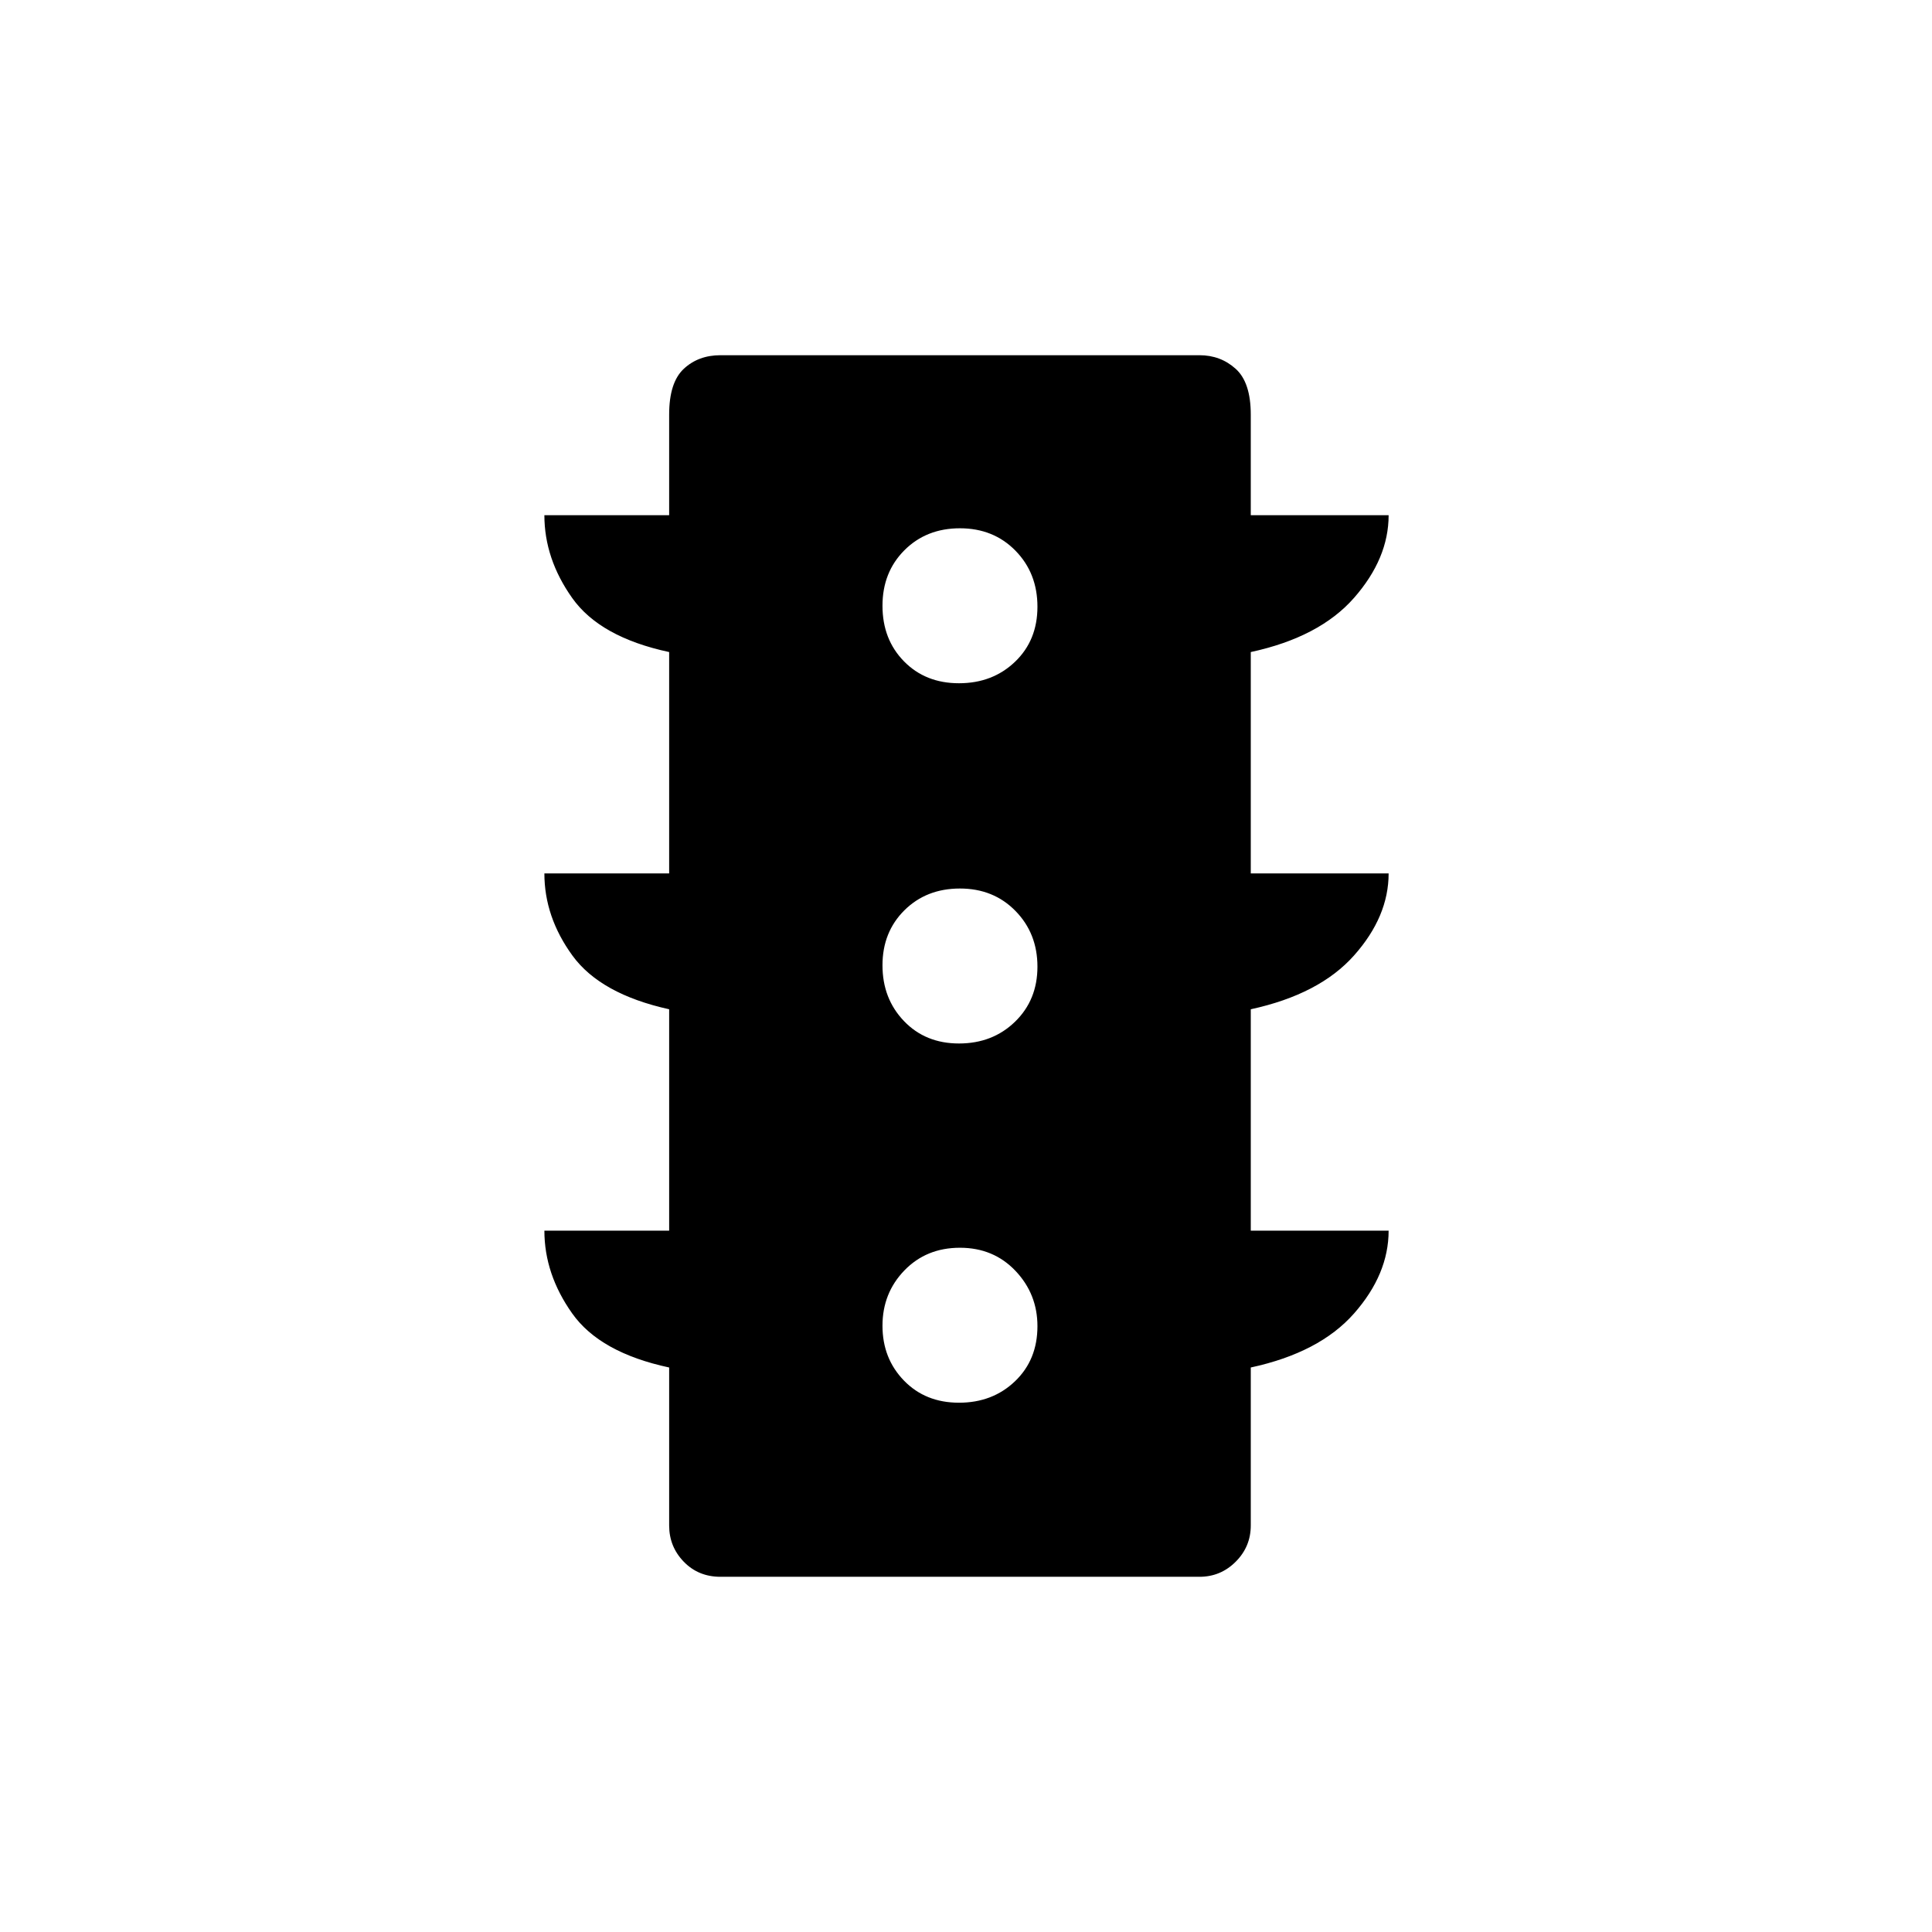 <svg xmlns="http://www.w3.org/2000/svg" height="24" viewBox="0 -960 960 960" width="24"><path d="M476.52-263q16.69 0 27.84-10.67 11.14-10.66 11.14-27.35 0-15.99-10.91-27.49Q493.68-340 476.99-340t-27.59 11.26q-10.9 11.26-10.9 27.5 0 16.24 10.67 27.24 10.66 11 27.35 11Zm0-178.5q16.69 0 27.84-10.81 11.14-10.82 11.14-27.35 0-16.54-10.91-27.69-10.91-11.15-27.6-11.15t-27.59 10.81q-10.9 10.82-10.9 27.35 0 16.54 10.67 27.69 10.66 11.15 27.35 11.15Zm0-179q16.69 0 27.84-10.67 11.14-10.66 11.14-27.35t-10.91-27.84q-10.91-11.14-27.6-11.14t-27.59 10.91q-10.9 10.91-10.9 27.6t10.67 27.59q10.66 10.9 27.35 10.9Zm-144.02 272v-110q-34.15-7.55-48.08-26.71Q270.5-504.36 270.5-526h62v-110q-34.35-7.36-48.17-26.85-13.83-19.5-13.83-41.15h62v-50q0-15.97 7.26-22.73 7.25-6.77 18.24-6.77h238q10.52 0 18.01 6.77 7.49 6.76 7.49 22.73v50H690q0 21.5-17.18 41.07T621.5-636v110H690q0 21.44-17.18 40.76-17.18 19.33-51.32 26.74v110H690q0 21.65-17.18 41.15-17.18 19.49-51.32 26.85v78.5q0 10.52-7.49 18.01-7.49 7.49-18.01 7.49H358q-10.99 0-18.24-7.49-7.26-7.49-7.26-18.01v-78.5q-34.35-7.36-48.17-26.85-13.83-19.5-13.83-41.15h62Z"/></svg>